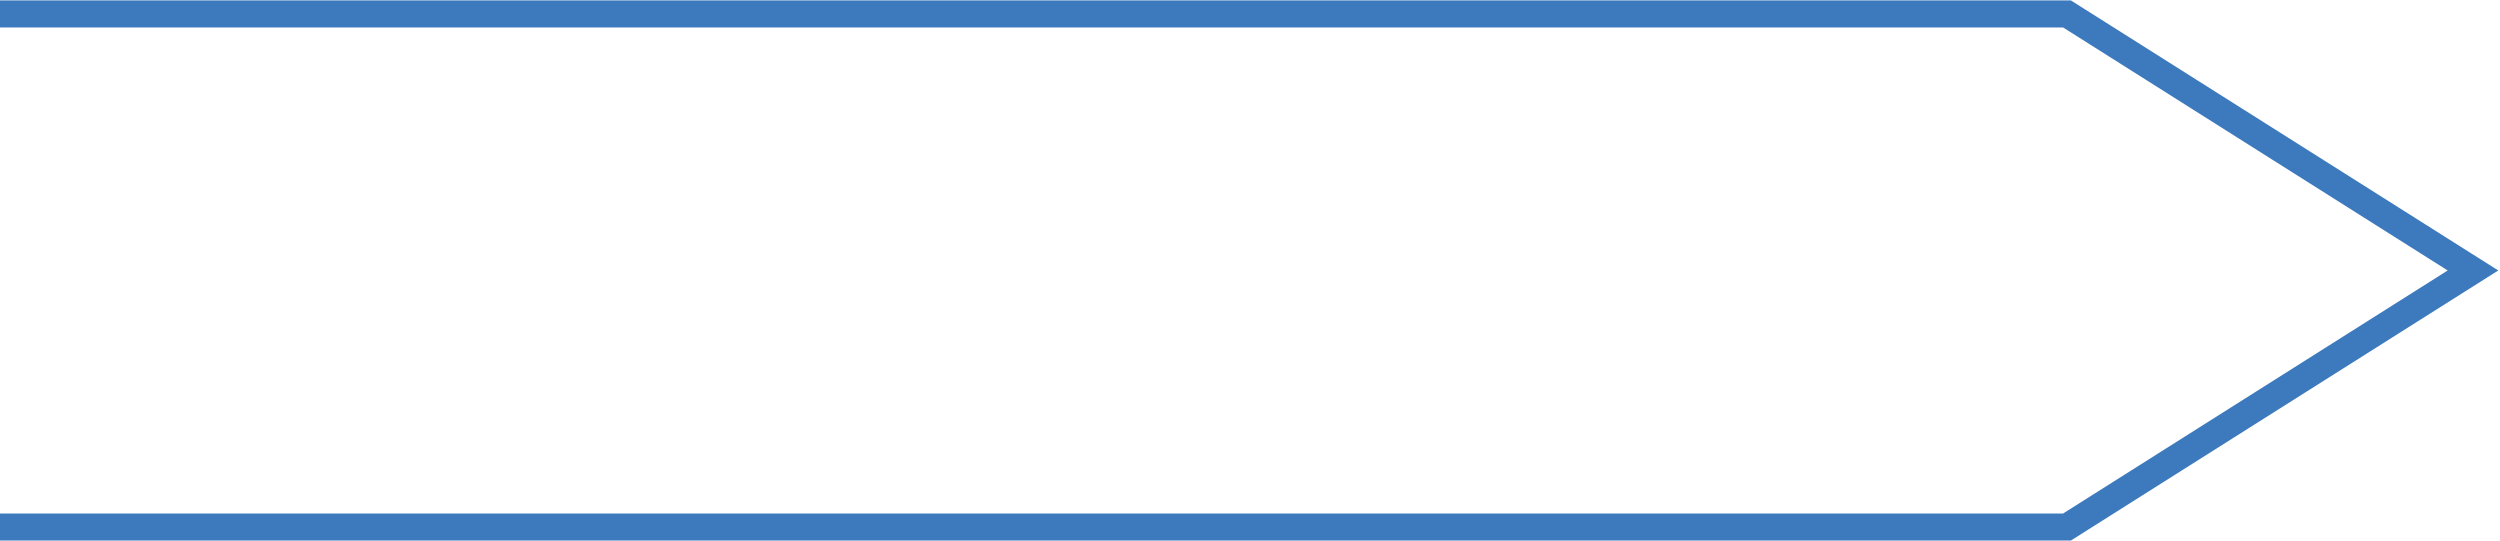 <?xml version="1.0" encoding="utf-8"?>
<!-- Generator: Adobe Illustrator 15.0.0, SVG Export Plug-In  -->
<!DOCTYPE svg PUBLIC "-//W3C//DTD SVG 1.1//EN" "http://www.w3.org/Graphics/SVG/1.1/DTD/svg11.dtd">
<svg version="1.1"
	 xmlns="http://www.w3.org/2000/svg" xmlns:xlink="http://www.w3.org/1999/xlink" xmlns:a="http://ns.adobe.com/AdobeSVGViewerExtensions/3.0/"
	 x="0px" y="0px" width="185px" height="40px" viewBox="0.018 -0.031 185 40" enable-background="new 0.018 -0.031 185 40"
	 xml:space="preserve">
<defs>
</defs>
<polyline fill="none" stroke="#3D79BD" stroke-width="2" stroke-miterlimit="2.613" points="0,1 152.974,1 183.018,19.984 
	152.974,38.969 0,38.969 "/>
</svg>
